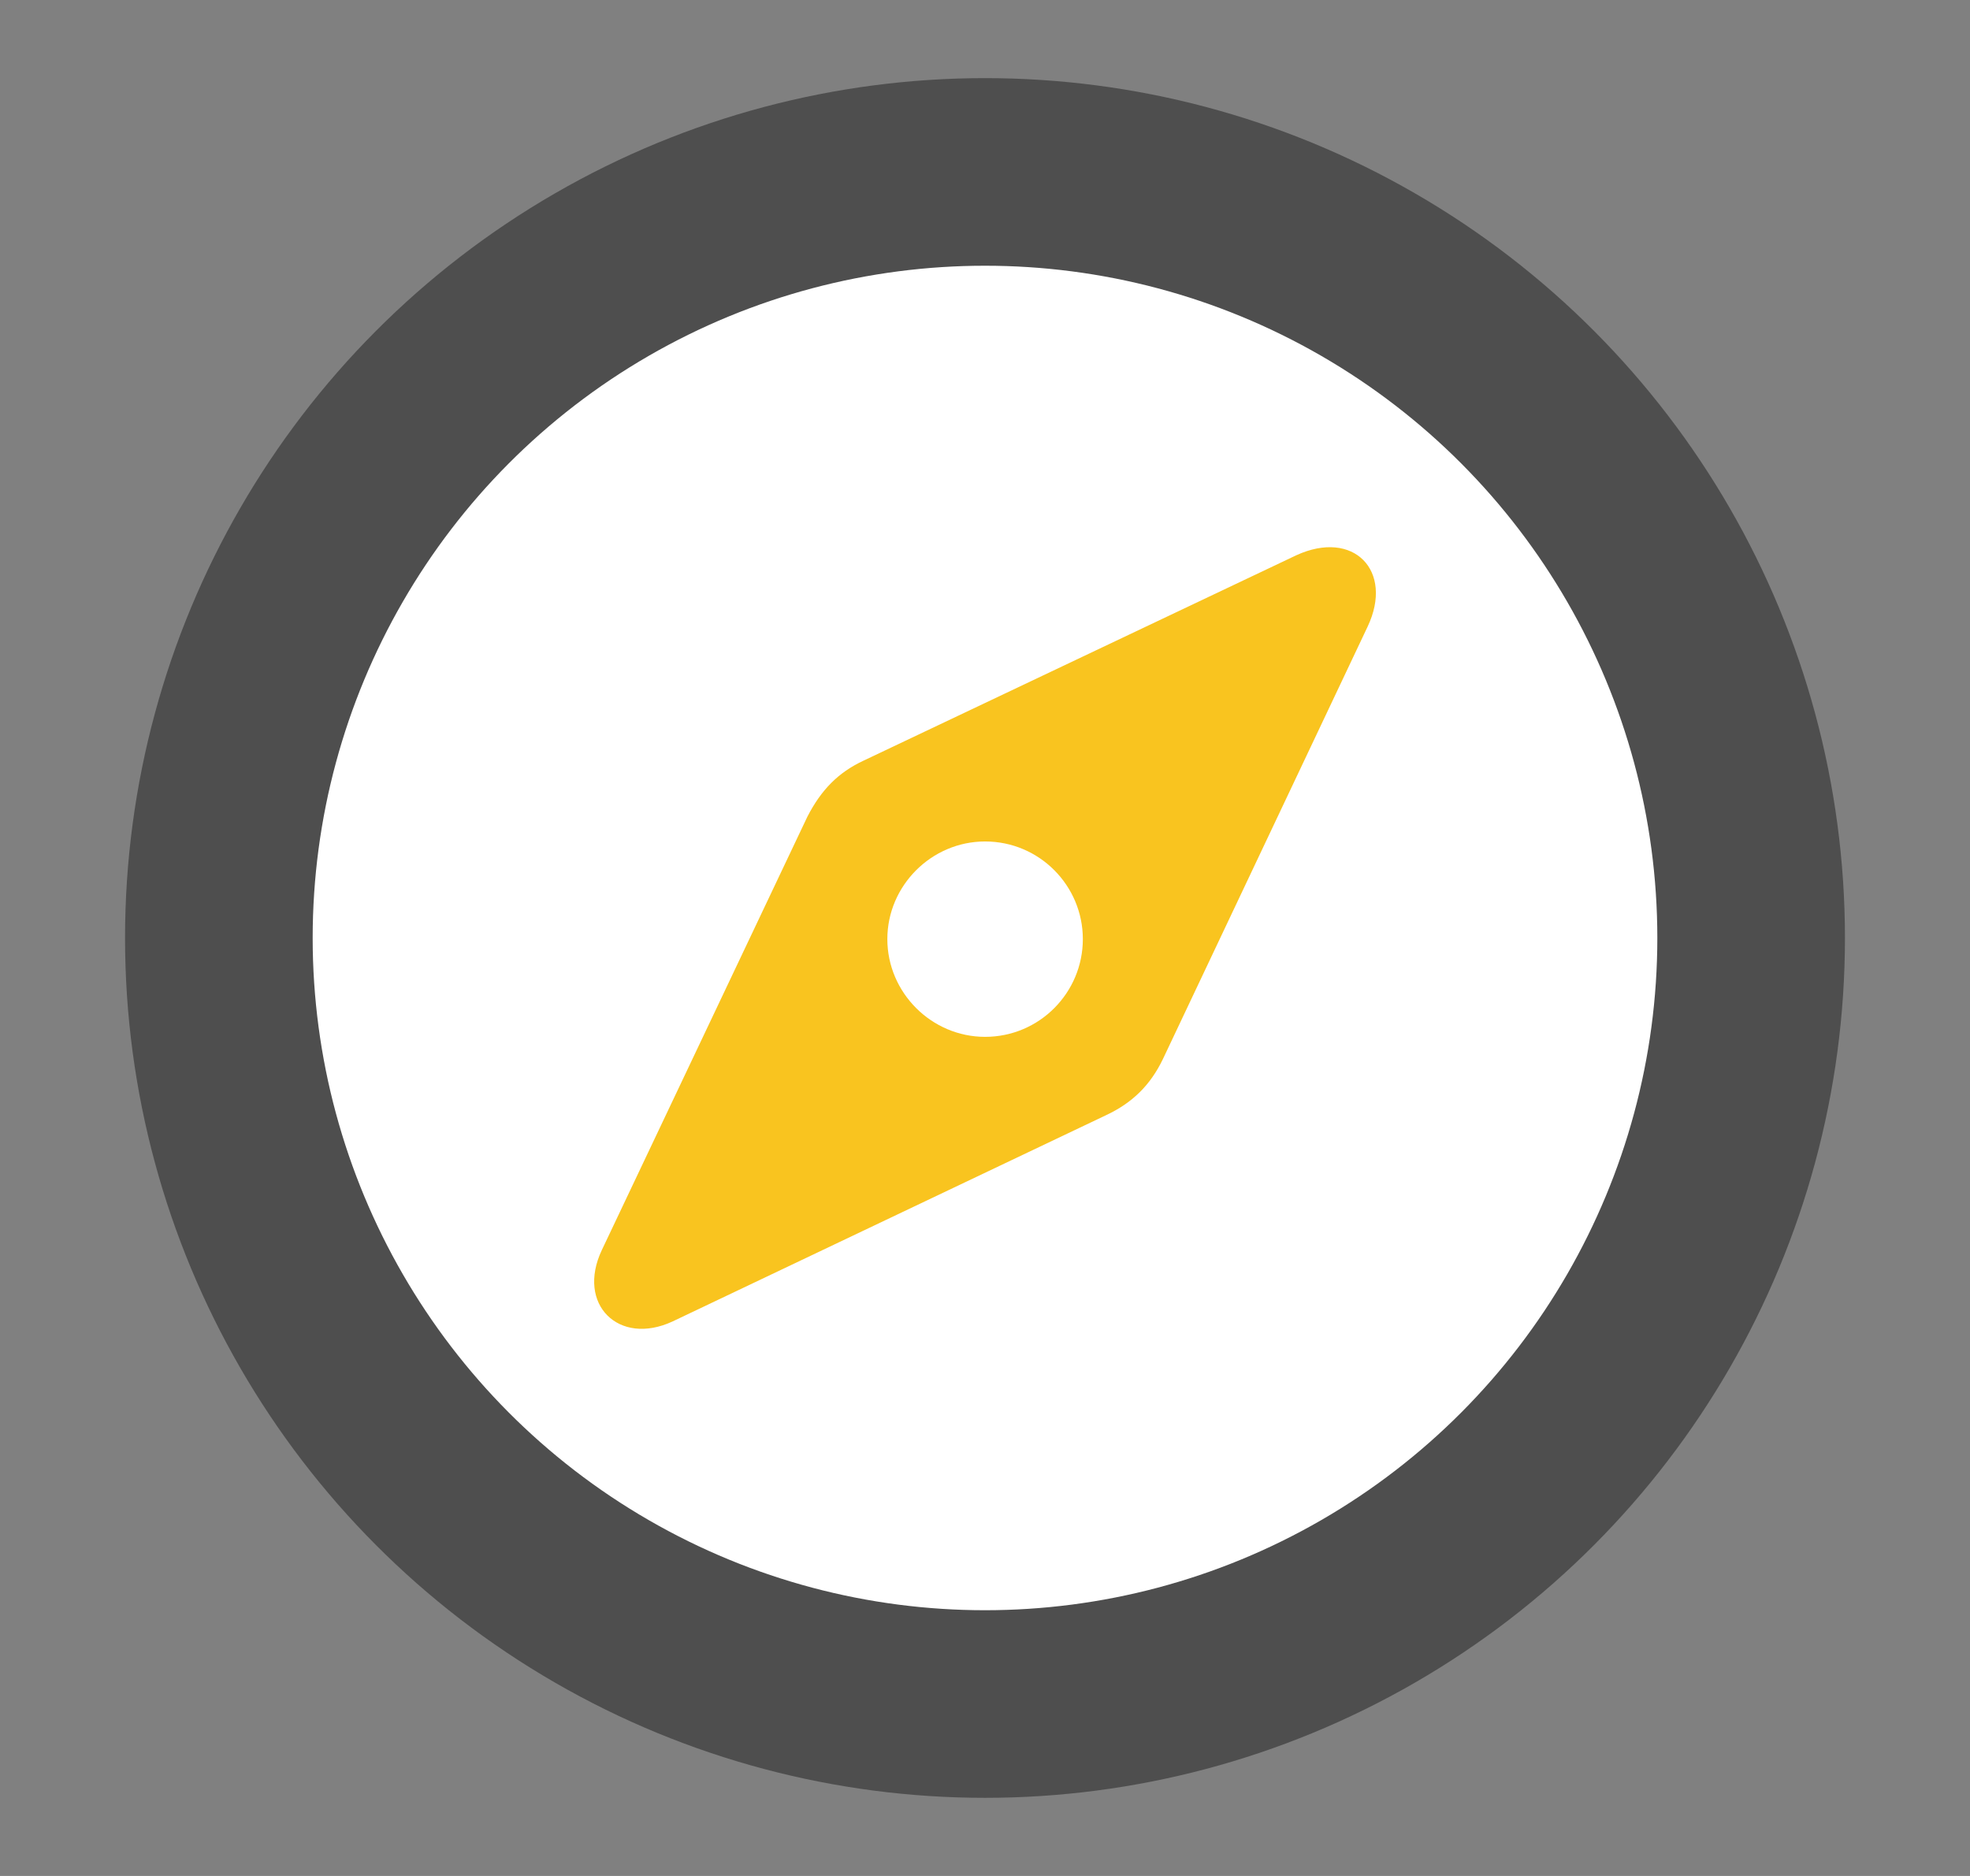 <svg width="21" height="20" viewBox="0 0 21 20" fill="none" xmlns="http://www.w3.org/2000/svg">
<rect x="0" y="0" width="21" height="20" fill="#808080" stroke="none"/>
<circle cx="10.5" cy="10" r="8.167" fill="white" stroke="#4E4E4E" stroke-width="2"/>
<path d="M7.168 14.089L11.791 11.889C12.073 11.757 12.263 11.567 12.395 11.294L14.579 6.68C14.86 6.085 14.43 5.639 13.818 5.92L9.202 8.111C8.938 8.235 8.756 8.417 8.607 8.706L6.415 13.328C6.142 13.907 6.597 14.353 7.168 14.089ZM10.501 11.054C9.93 11.054 9.459 10.583 9.459 10.012C9.459 9.442 9.93 8.971 10.501 8.971C11.08 8.971 11.543 9.442 11.543 10.012C11.543 10.583 11.08 11.054 10.501 11.054Z" fill="#F9C41F"/>
</svg>
